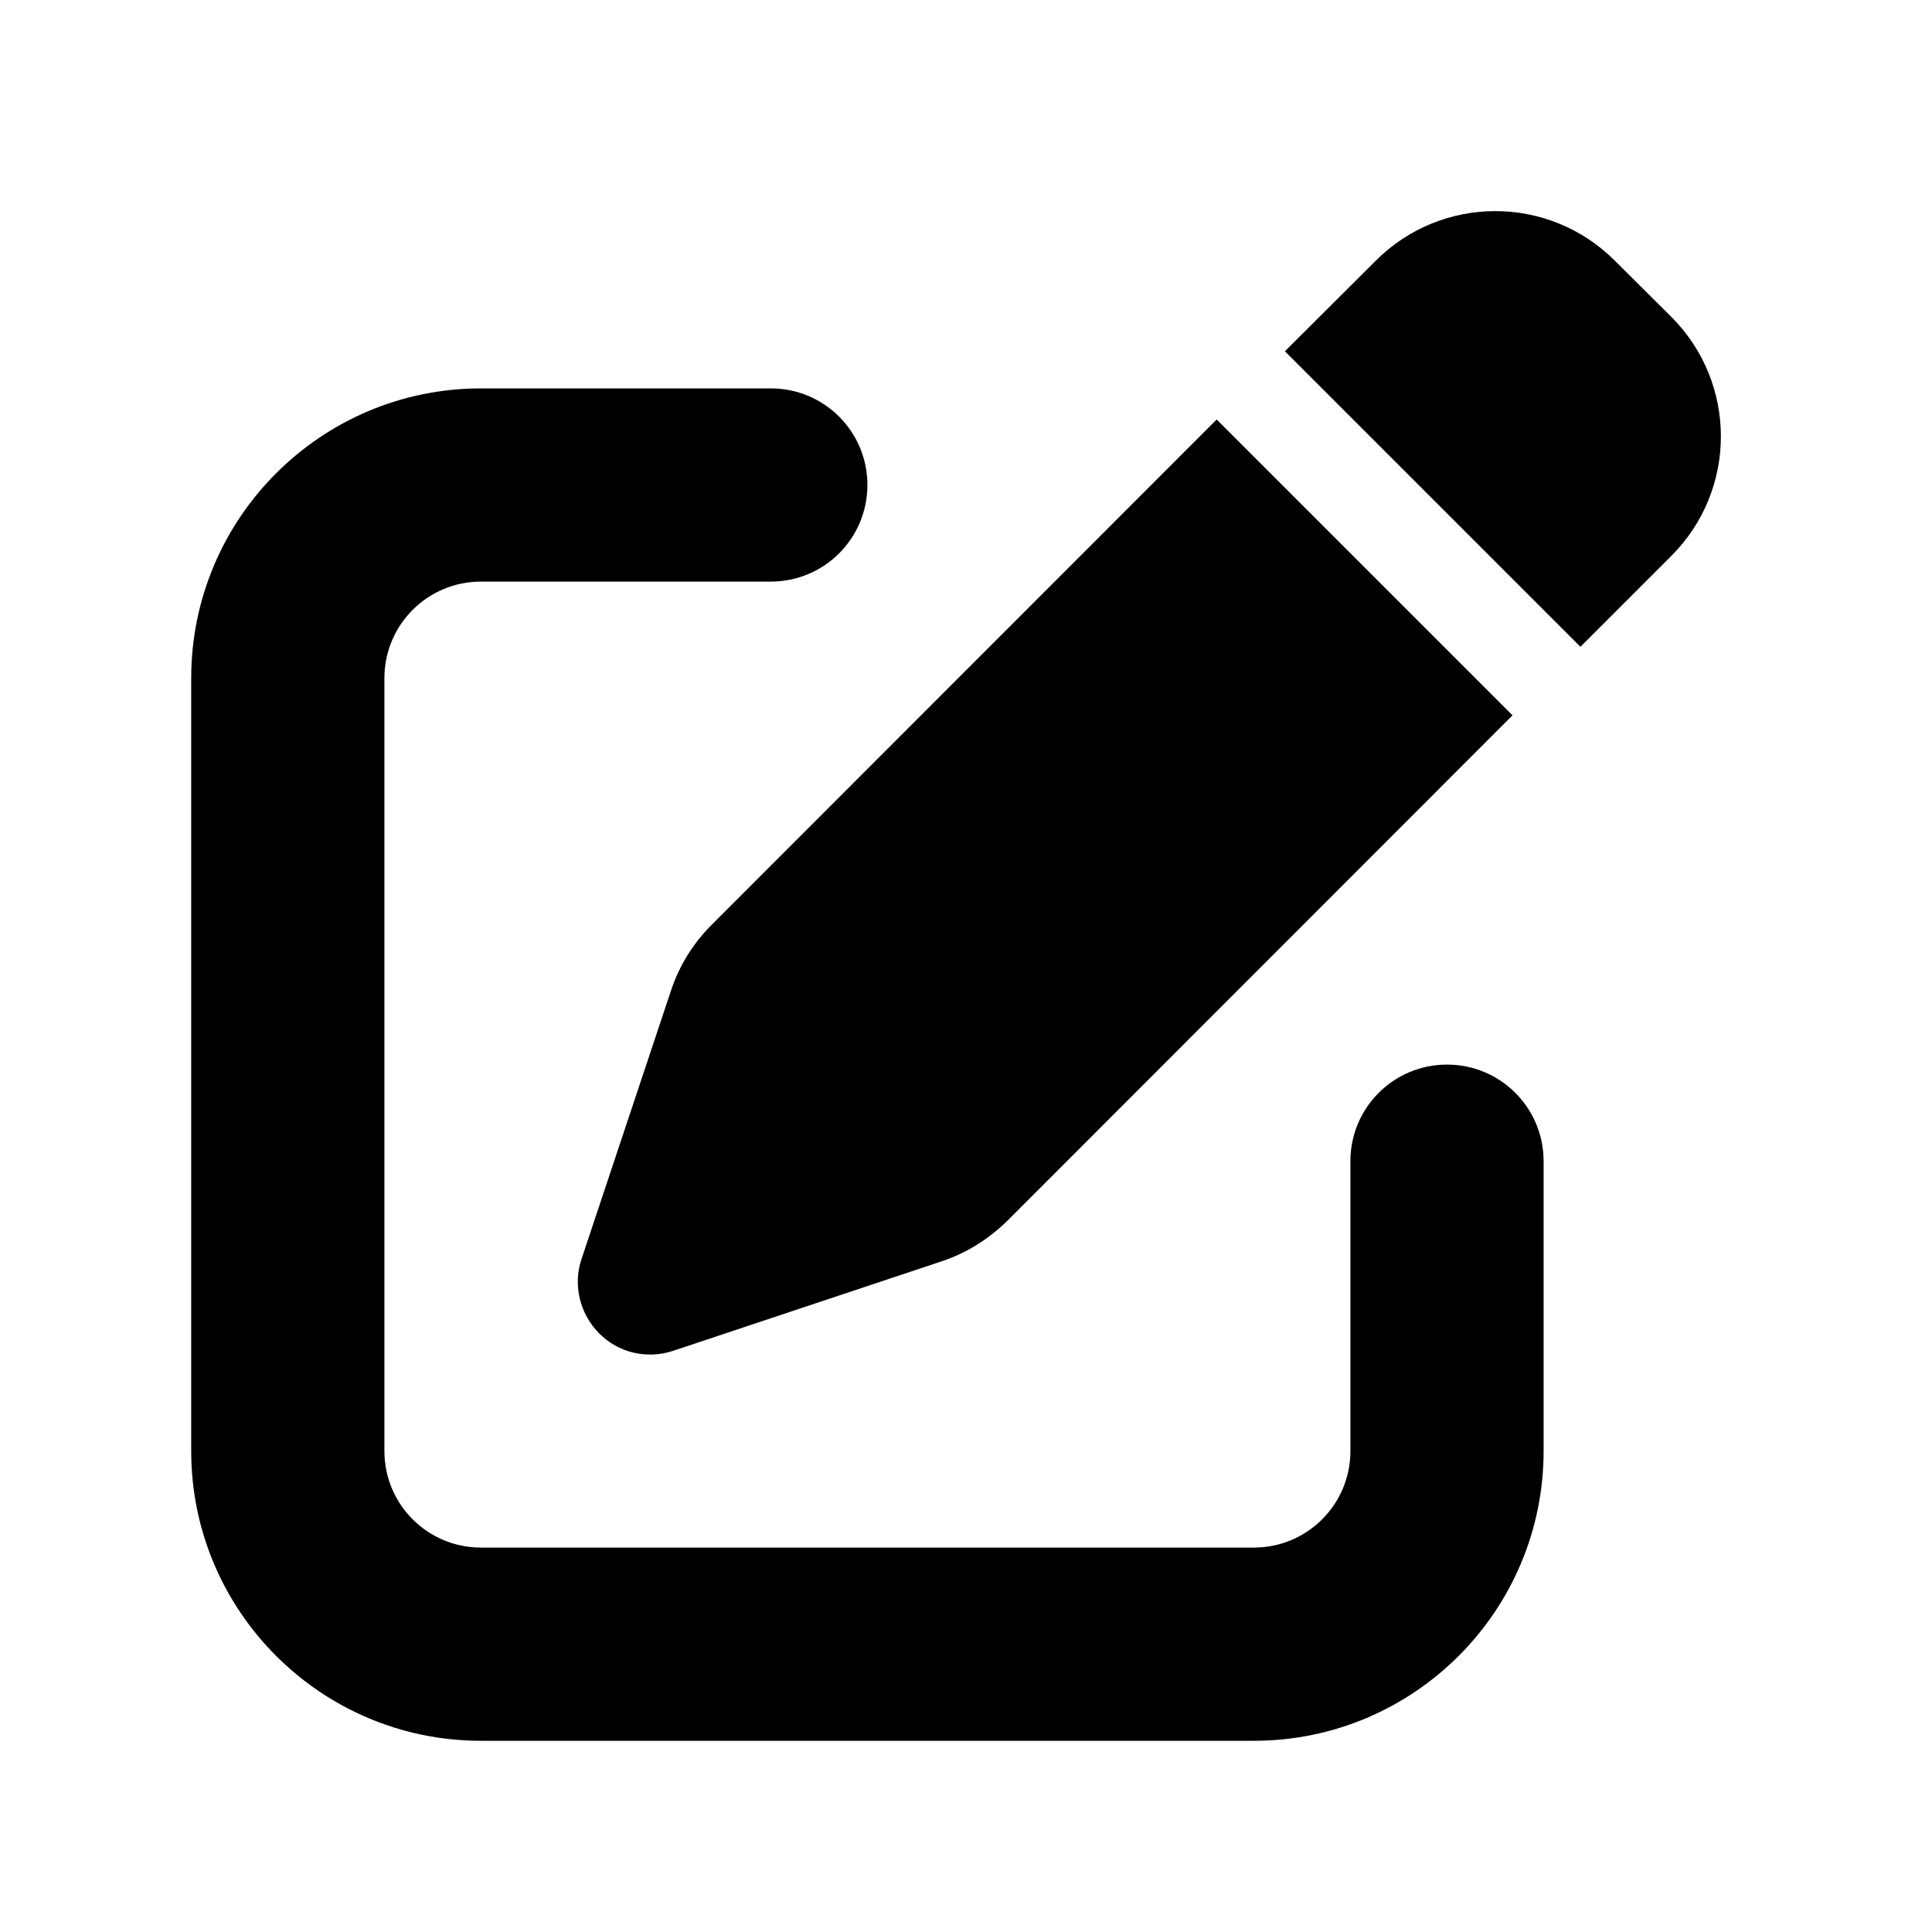 <?xml version="1.0" encoding="UTF-8" standalone="no"?>
<svg
   viewBox="0 0 512 512"
   version="1.1"
   id="svg4"
   sodipodi:docname="edit.svg"
   inkscape:version="1.2.2 (732a01da63, 2022-12-09)"
   xmlns:inkscape="http://www.inkscape.org/namespaces/inkscape"
   xmlns:sodipodi="http://sodipodi.sourceforge.net/DTD/sodipodi-0.dtd"
   xmlns="http://www.w3.org/2000/svg"
   xmlns:svg="http://www.w3.org/2000/svg">
  <defs
     id="defs8" />
  <sodipodi:namedview
     id="namedview6"
     pagecolor="#ffffff"
     bordercolor="#000000"
     borderopacity="0.25"
     inkscape:showpageshadow="2"
     inkscape:pageopacity="0.0"
     inkscape:pagecheckerboard="0"
     inkscape:deskcolor="#d1d1d1"
     showgrid="false"
     inkscape:zoom="1.6191406"
     inkscape:cx="157.79976"
     inkscape:cy="256.30881"
     inkscape:window-width="1920"
     inkscape:window-height="1009"
     inkscape:window-x="-8"
     inkscape:window-y="-8"
     inkscape:window-maximized="1"
     inkscape:current-layer="svg4" />
  <!--! Font Awesome Pro 6.4.0 by @fontawesome - https://fontawesome.com License - https://fontawesome.com/license (Commercial License) Copyright 2023 Fonticons, Inc. -->
  <path
     d="m 427.952,69.088 c -17.52,-17.52 -45.84,-17.52 -63.36,0 l -24.08,24 78.32,78.32 24.08,-24.08 c 17.52,-17.52 17.52,-45.84 0,-63.36 z m -239.36,176 c -4.88,4.88 -8.64,10.88 -10.8,17.52 l -23.68,71.04 c -2.32,6.88 -0.48,14.48 4.64,19.68 5.12,5.2 12.72,6.96 19.68,4.64 l 71.04,-23.68 c 6.56,-2.16 12.56,-5.92 17.52,-10.8 l 133.84,-133.92 -78.4,-78.4 z m -61.12,-142.16 c -42.4,0 -76.8,34.4 -76.8,76.8 v 204.8 c 0,42.4 34.4,76.8 76.8,76.8 h 204.8 c 42.4,0 76.8,-34.4 76.8,-76.8 v -76.8 c 0,-14.16 -11.44,-25.6 -25.6,-25.6 -14.16,0 -25.6,11.44 -25.6,25.6 v 76.8 c 0,14.16 -11.44,25.6 -25.6,25.6 h -204.8 c -14.16,0 -25.6,-11.44 -25.6,-25.6 v -204.8 c 0,-14.16 11.44,-25.6 25.6,-25.6 h 76.8 c 14.16,0 25.6,-11.44 25.6,-25.6 0,-14.16 -11.44,-25.6 -25.6,-25.6 z"
     id="path2"
     style="stroke-width:0.8" />
</svg>
